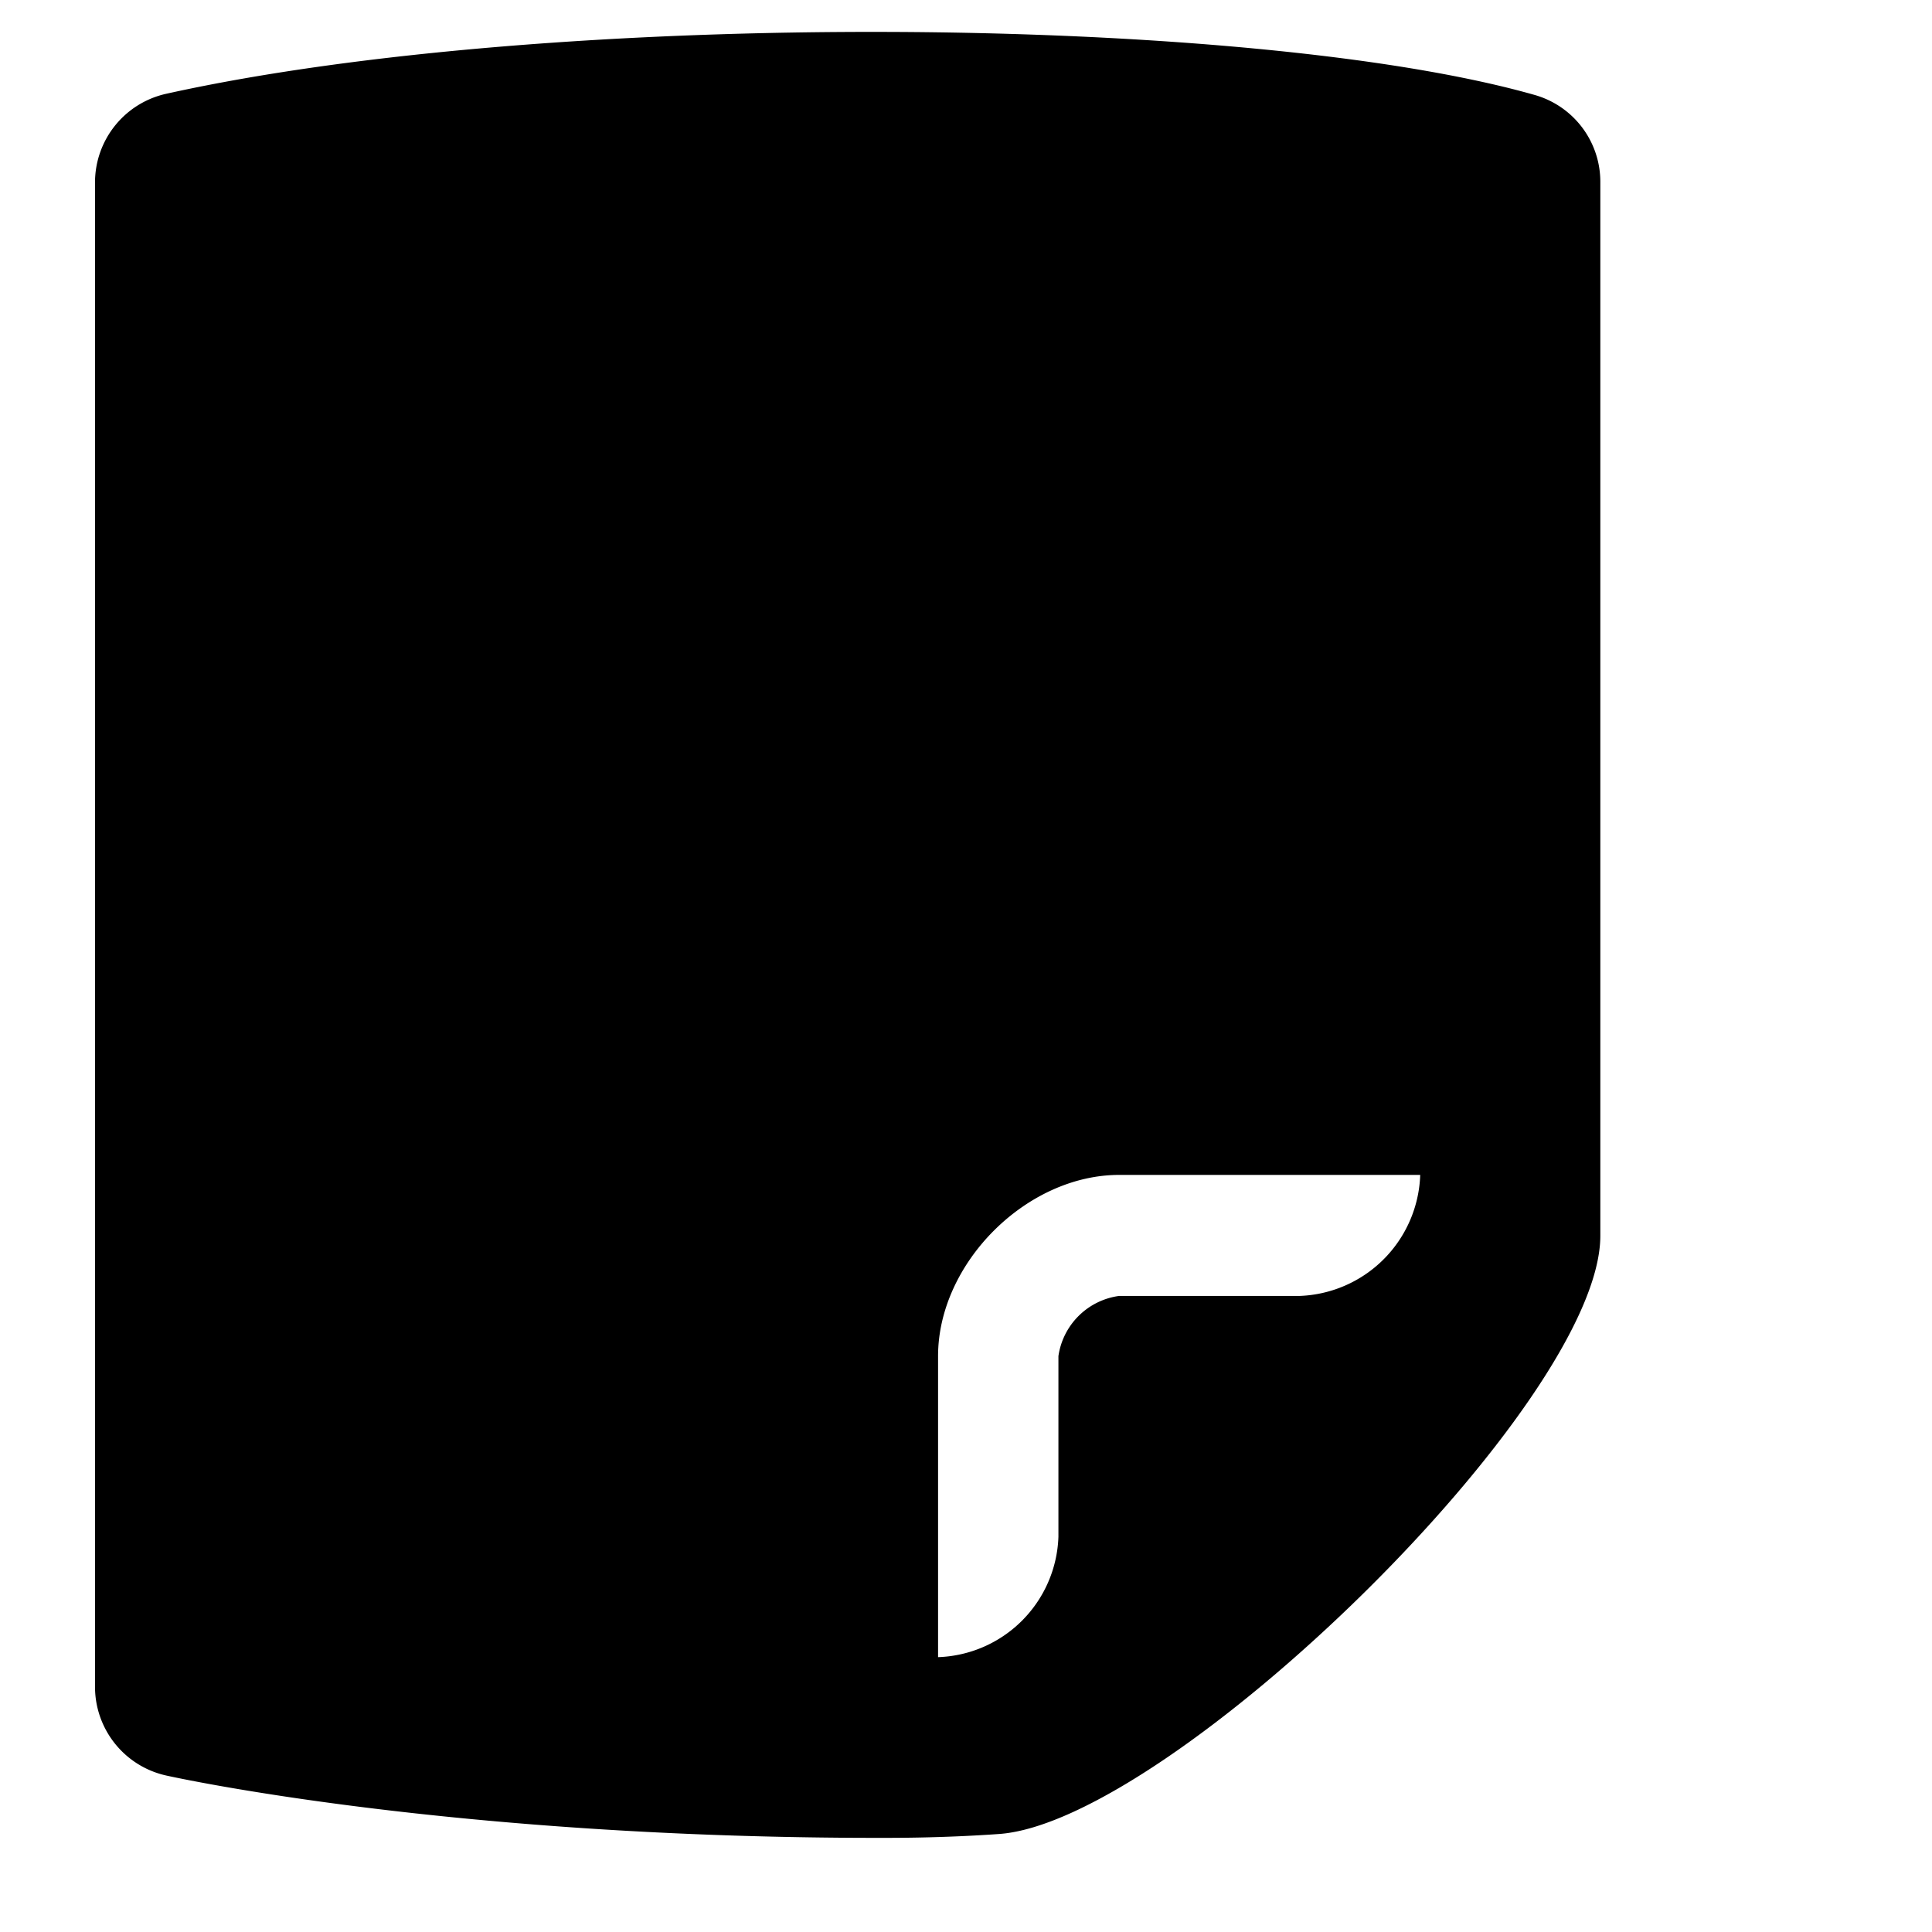 <svg class="icon file" xmlns="http://www.w3.org/2000/svg" width="122" height="122" viewBox="0 0 122 122">
      <path d="M96.922,6C78.993.89,34.9.513,10.509,5.919A5.738,5.738,0,0,0,6,11.489v95.061a5.739,5.739,0,0,0,4.5,5.57c.728.16,18.005,3.936,44.941,3.936.938,0,4.02.013,7.648-.245,10.757-.765,37.967-27.184,37.967-37.777V11.489A5.7,5.7,0,0,0,96.922,6ZM82.077,81.834H70.67a4.481,4.481,0,0,0-3.834,3.8V97.044a7.873,7.873,0,0,1-7.6,7.6V85.637c0-5.863,5.572-11.445,11.439-11.445H89.682A7.909,7.909,0,0,1,82.077,81.834Z"/>
</svg>
